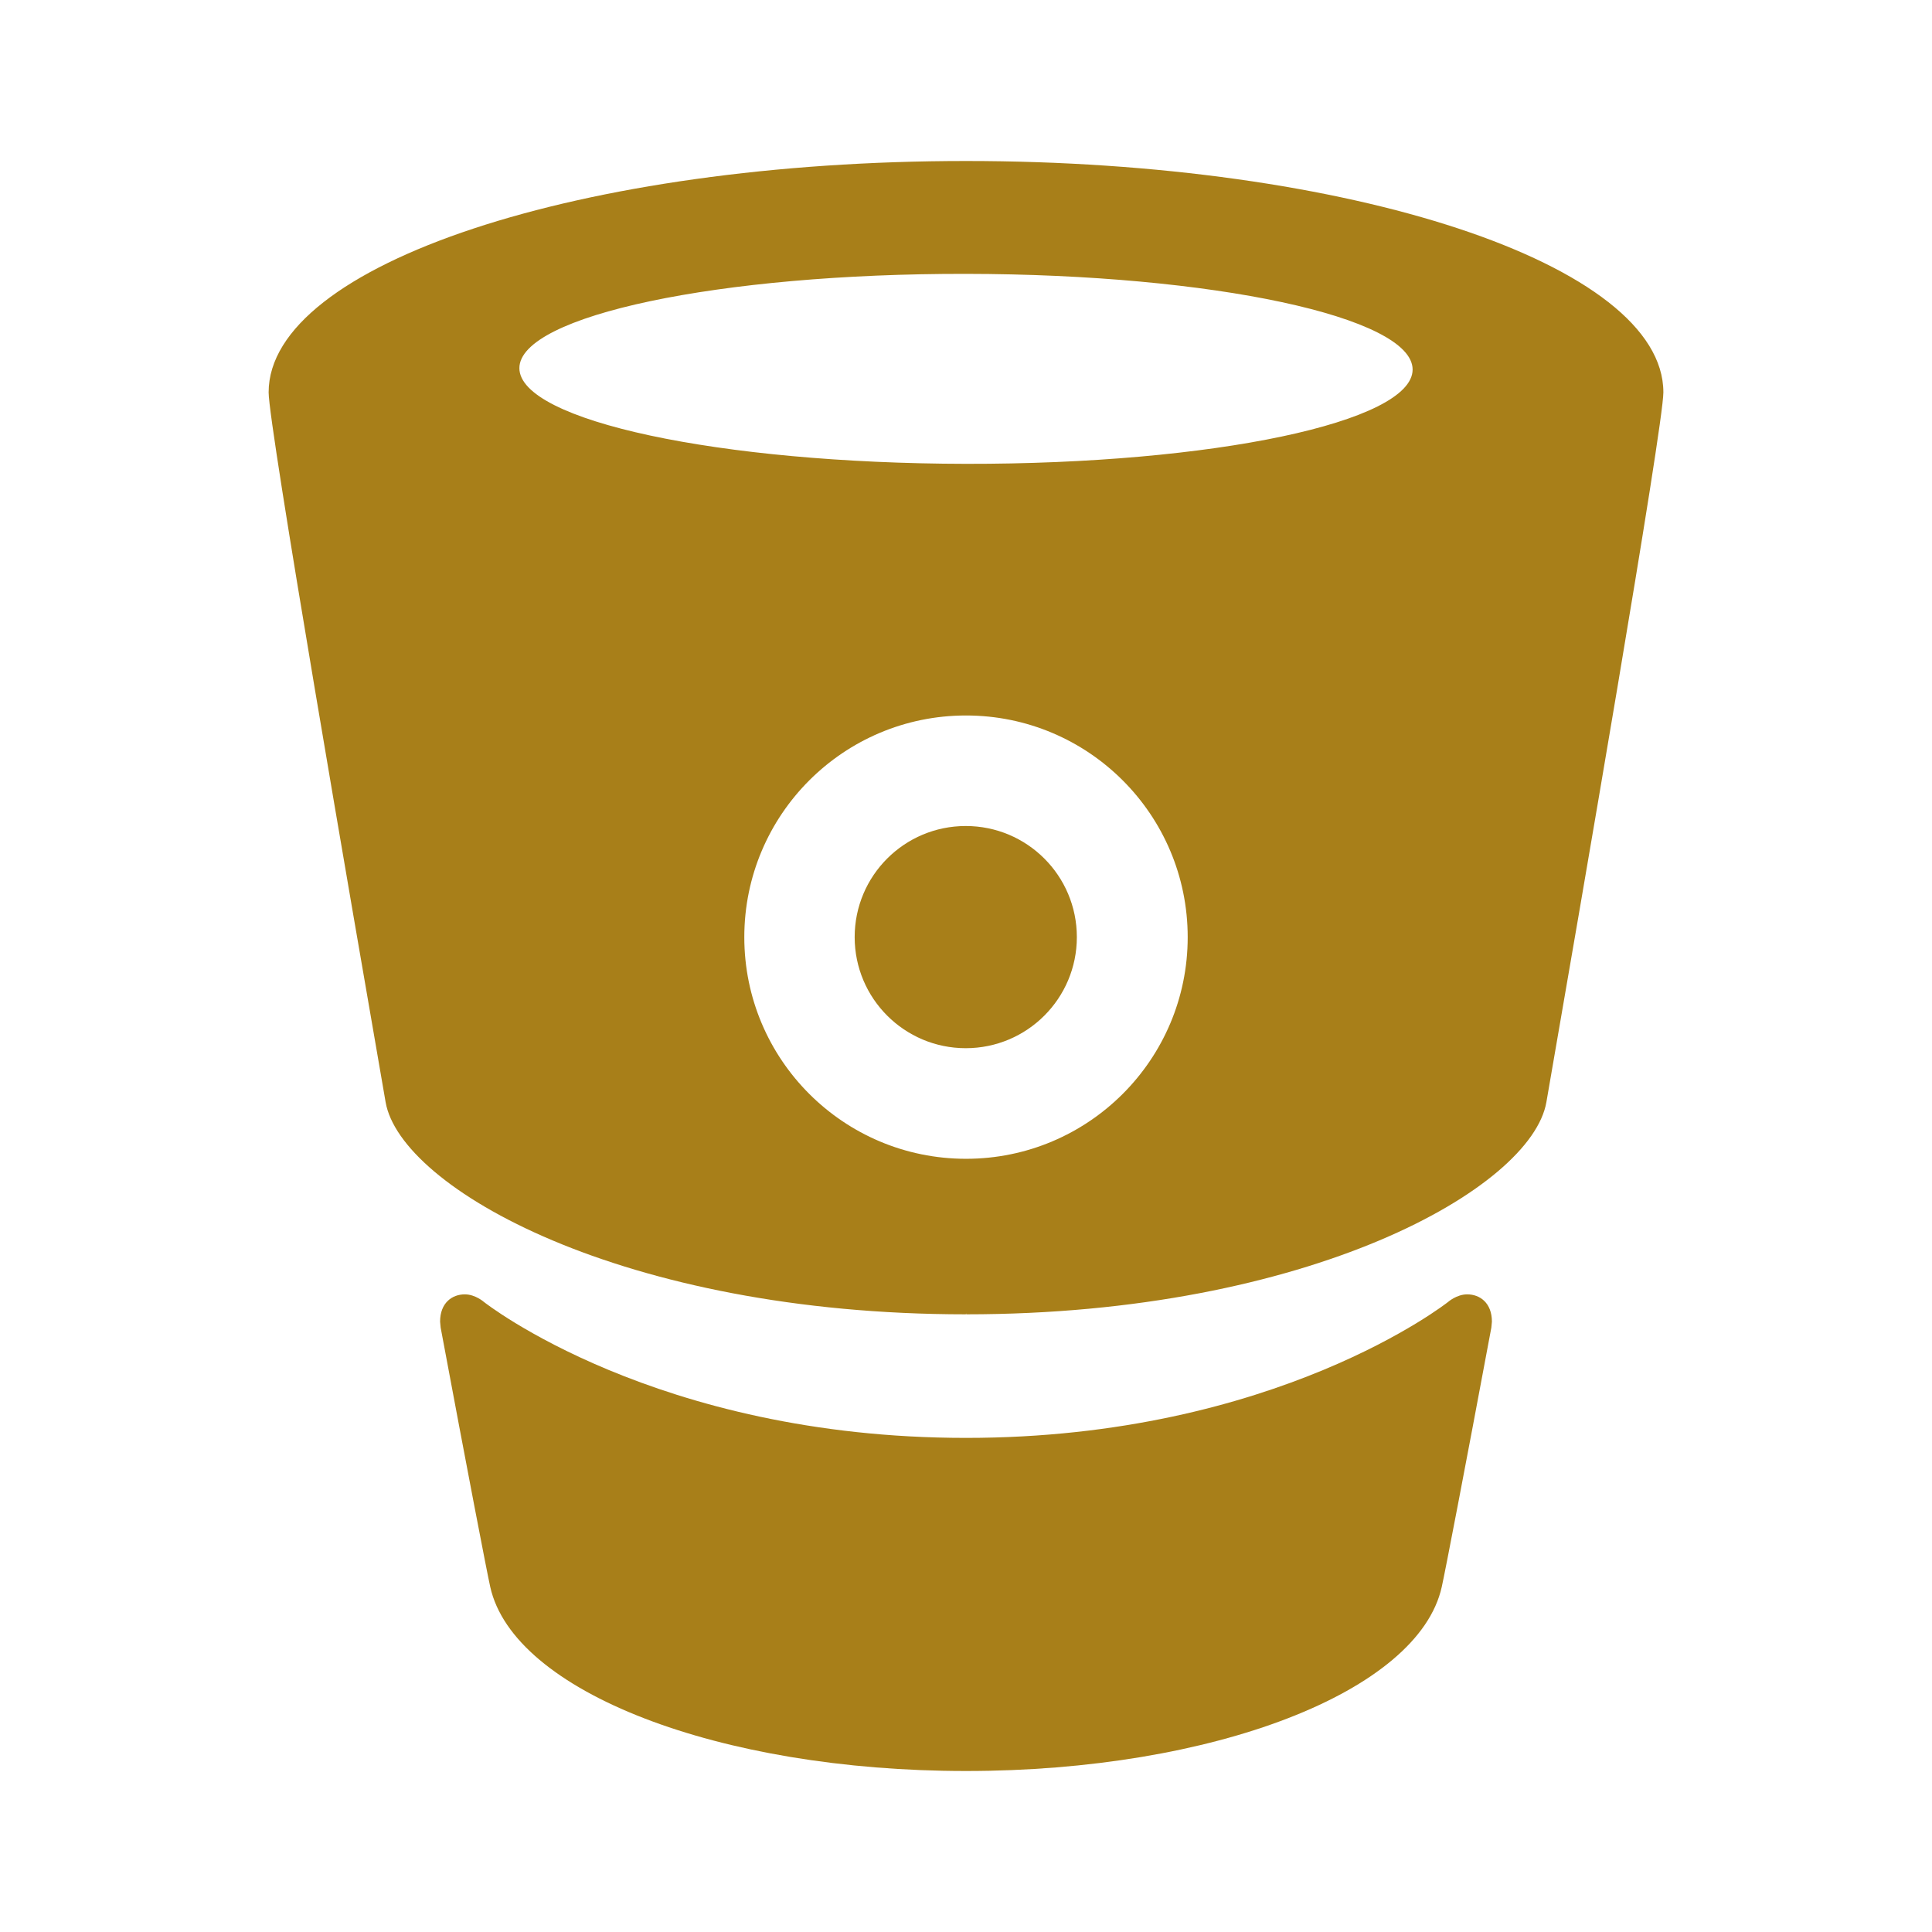 ﻿<?xml version="1.0" encoding="utf-8"?>
<!DOCTYPE svg PUBLIC "-//W3C//DTD SVG 1.1//EN" "http://www.w3.org/Graphics/SVG/1.1/DTD/svg11.dtd">
<svg xmlns="http://www.w3.org/2000/svg" xmlns:xlink="http://www.w3.org/1999/xlink" version="1.1" baseProfile="full" width="24" height="24" viewBox="0 0 24.00 24.00" enable-background="new 0 0 24.00 24.00" xml:space="preserve">
	<path fill="#a87f19" fill-opacity="1" stroke-linejoin="round" d="M 11.998,5.762C 15.062,5.767 17.547,5.243 17.548,4.591C 17.549,3.939 15.066,3.406 12.002,3.402C 8.938,3.397 6.453,3.921 6.452,4.573C 6.451,5.225 8.934,5.757 11.998,5.762 Z M 12,14.395C 13.521,14.395 14.754,13.162 14.754,11.642C 14.754,10.121 13.521,8.888 12,8.888C 10.479,8.888 9.246,10.121 9.246,11.642C 9.246,13.162 10.479,14.395 12,14.395 Z M 12,2C 16.769,2 20.663,3.282 20.663,4.874C 20.663,5.293 19.623,11.306 19.21,13.69C 19.026,14.759 16.262,16.327 12.002,16.327L 12.002,16.314L 11.998,16.327C 7.738,16.327 4.974,14.759 4.79,13.69C 4.377,11.306 3.337,5.293 3.337,4.874C 3.337,3.282 7.231,2 12,2 Z M 18.226,16.079C 18.384,16.079 18.533,16.185 18.533,16.418L 18.526,16.492C 18.195,18.264 17.953,19.521 17.91,19.713C 17.621,21.016 15.071,22 12,22L 12,22C 8.929,22 6.379,21.016 6.09,19.713C 6.047,19.521 5.805,18.264 5.474,16.492L 5.467,16.418C 5.467,16.185 5.616,16.079 5.774,16.079C 5.905,16.079 6.011,16.173 6.011,16.173C 6.011,16.173 8.144,17.862 12,17.862C 15.856,17.862 17.989,16.173 17.989,16.173C 17.989,16.173 18.095,16.079 18.226,16.079 Z M 13.377,11.641C 13.377,12.403 12.759,13.021 11.997,13.021C 11.235,13.021 10.617,12.403 10.617,11.641C 10.617,10.878 11.235,10.261 11.997,10.261C 12.759,10.261 13.377,10.878 13.377,11.641 Z "/>
</svg>

